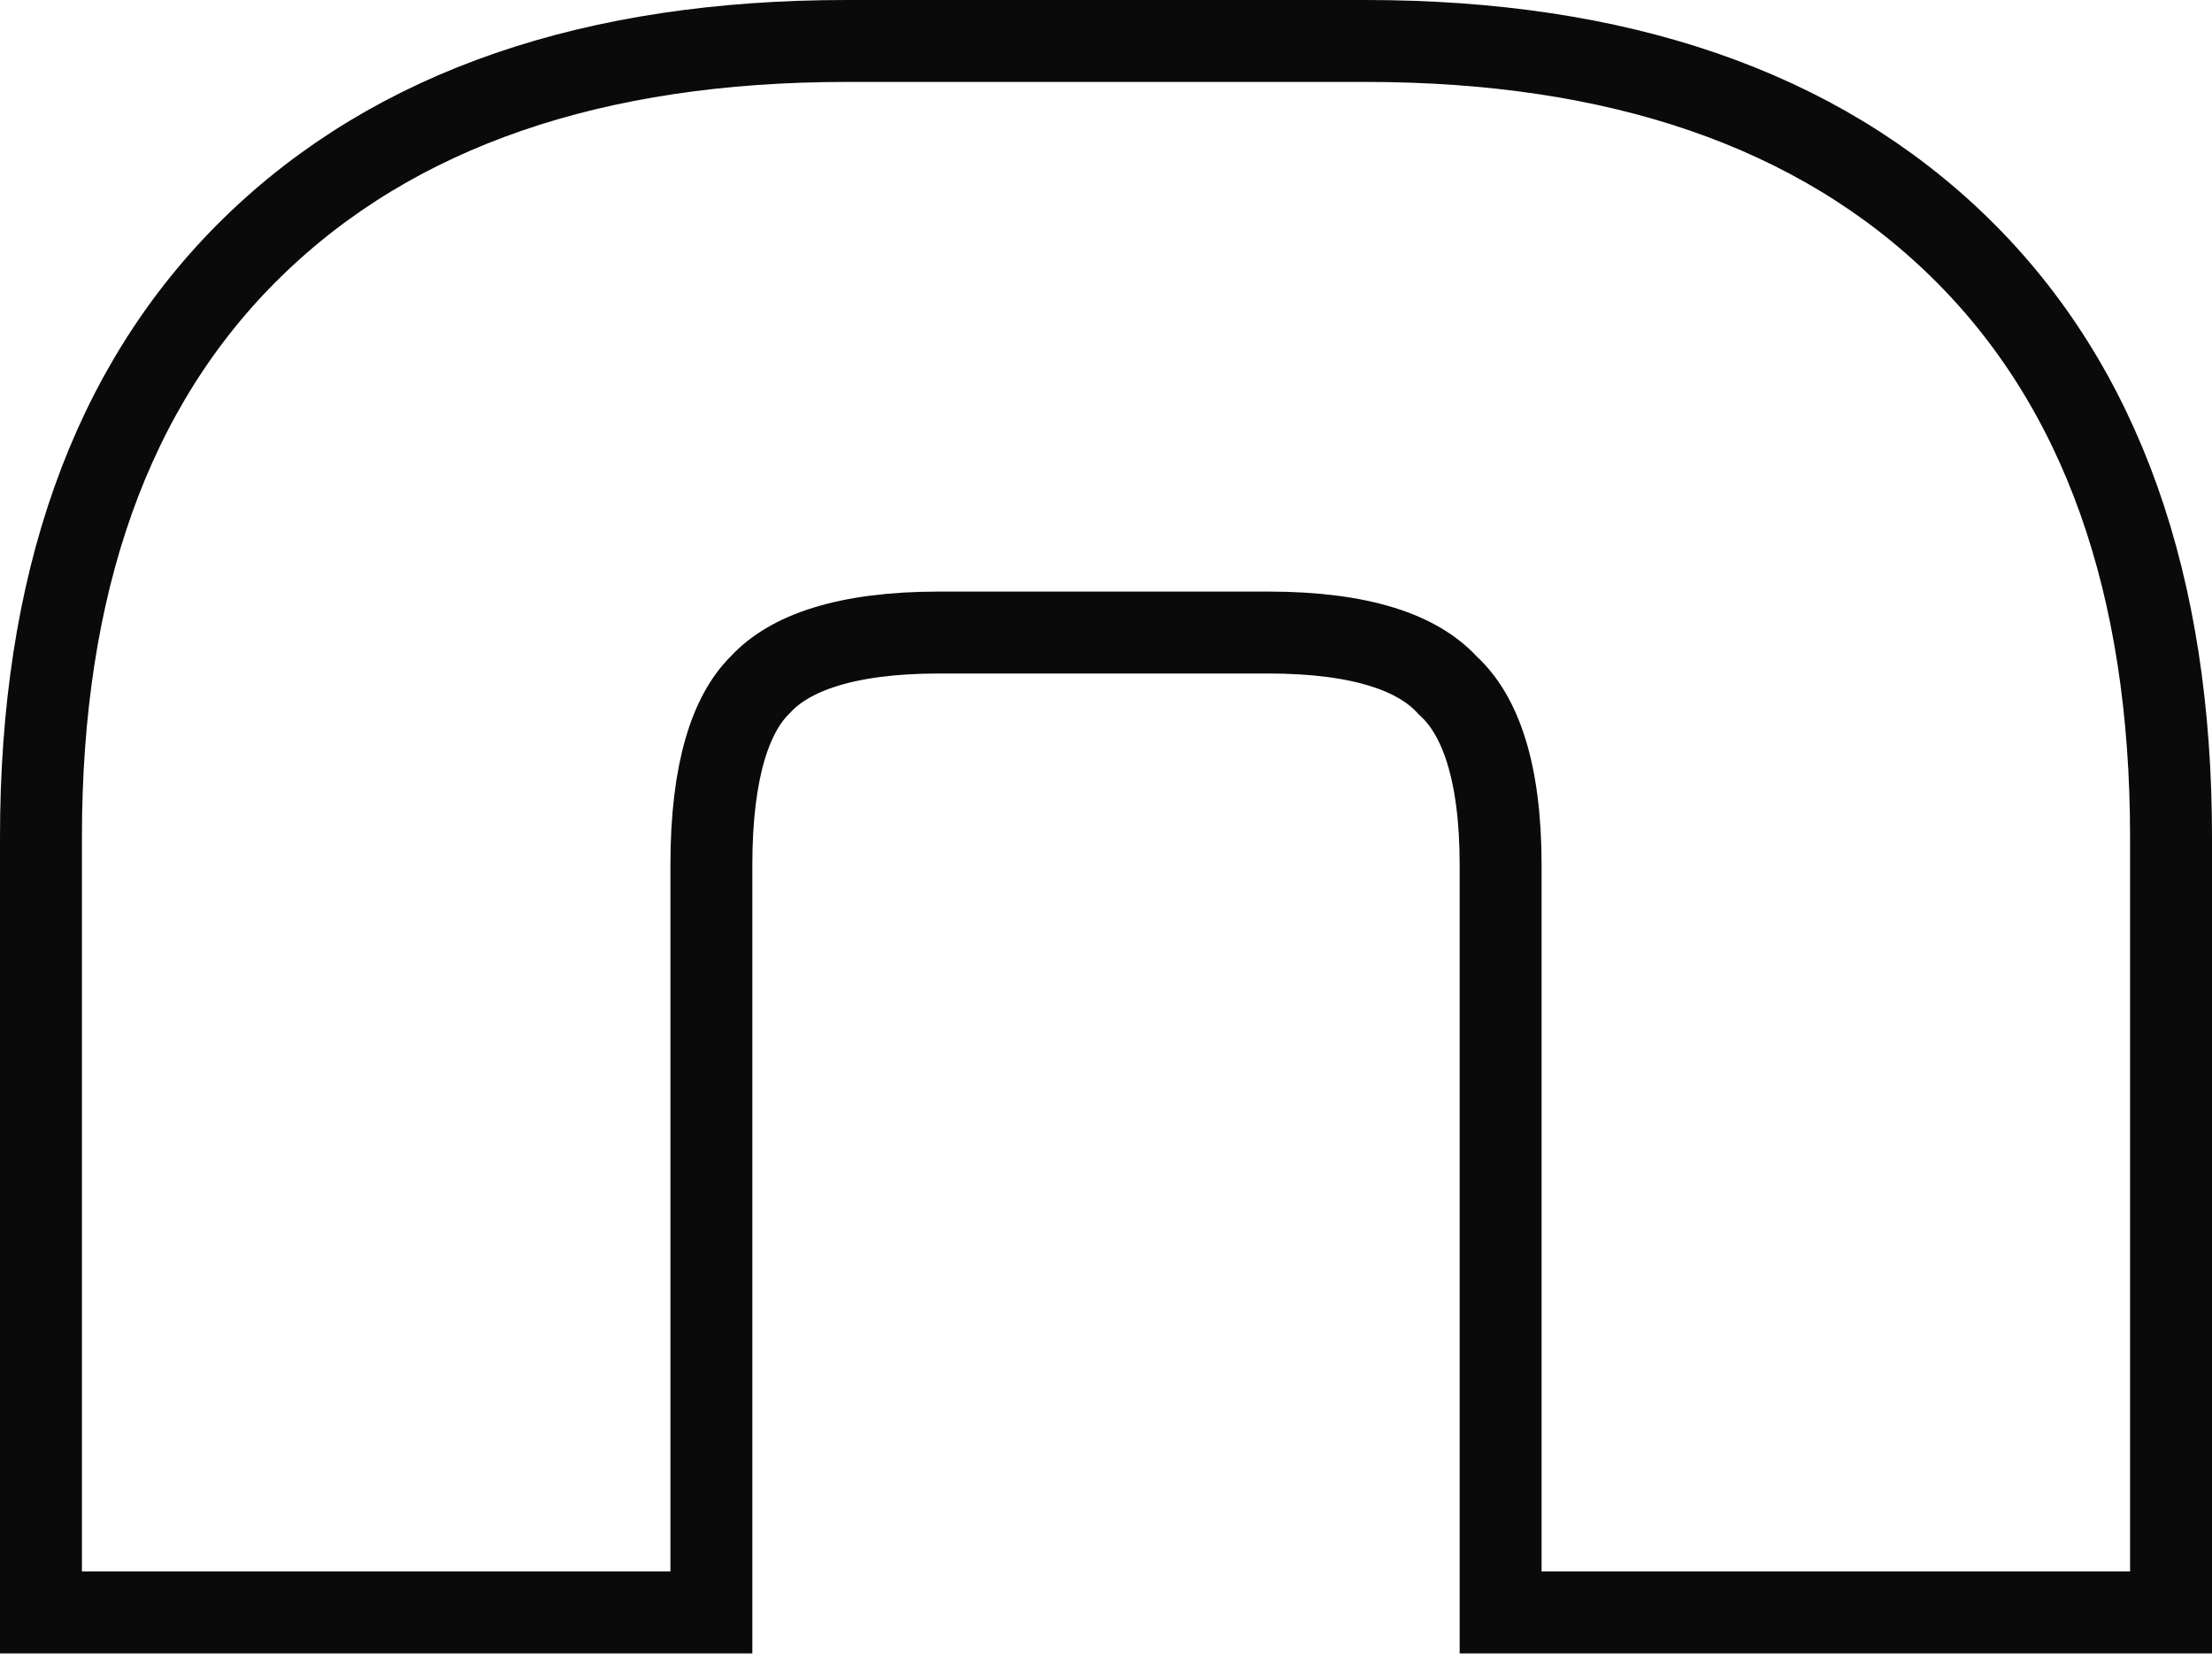<svg width="216" height="162" viewBox="0 0 216 162" fill="none" xmlns="http://www.w3.org/2000/svg">
<path d="M141.268 66.823L141.369 66.931L141.477 67.032C144.478 69.818 146.534 75.204 146.534 84.46V153.455V157.455H150.534L208 157.455H212V153.455V81.745C212 57.193 205.3 37.776 191.338 24.14C177.407 10.535 157.875 4 133.339 4H82.661C58.125 4 38.593 10.535 24.662 24.14C10.7 37.776 4 57.193 4 81.745V153.455V157.455H8L65.466 157.455H69.466V153.455V84.46C69.466 75.14 71.398 69.707 74.177 66.929L74.229 66.877L74.279 66.823C77.066 63.823 82.453 61.767 91.71 61.767H123.837C133.094 61.767 138.482 63.823 141.268 66.823Z" stroke="#0A0A0A" stroke-width="8"/>
</svg>

